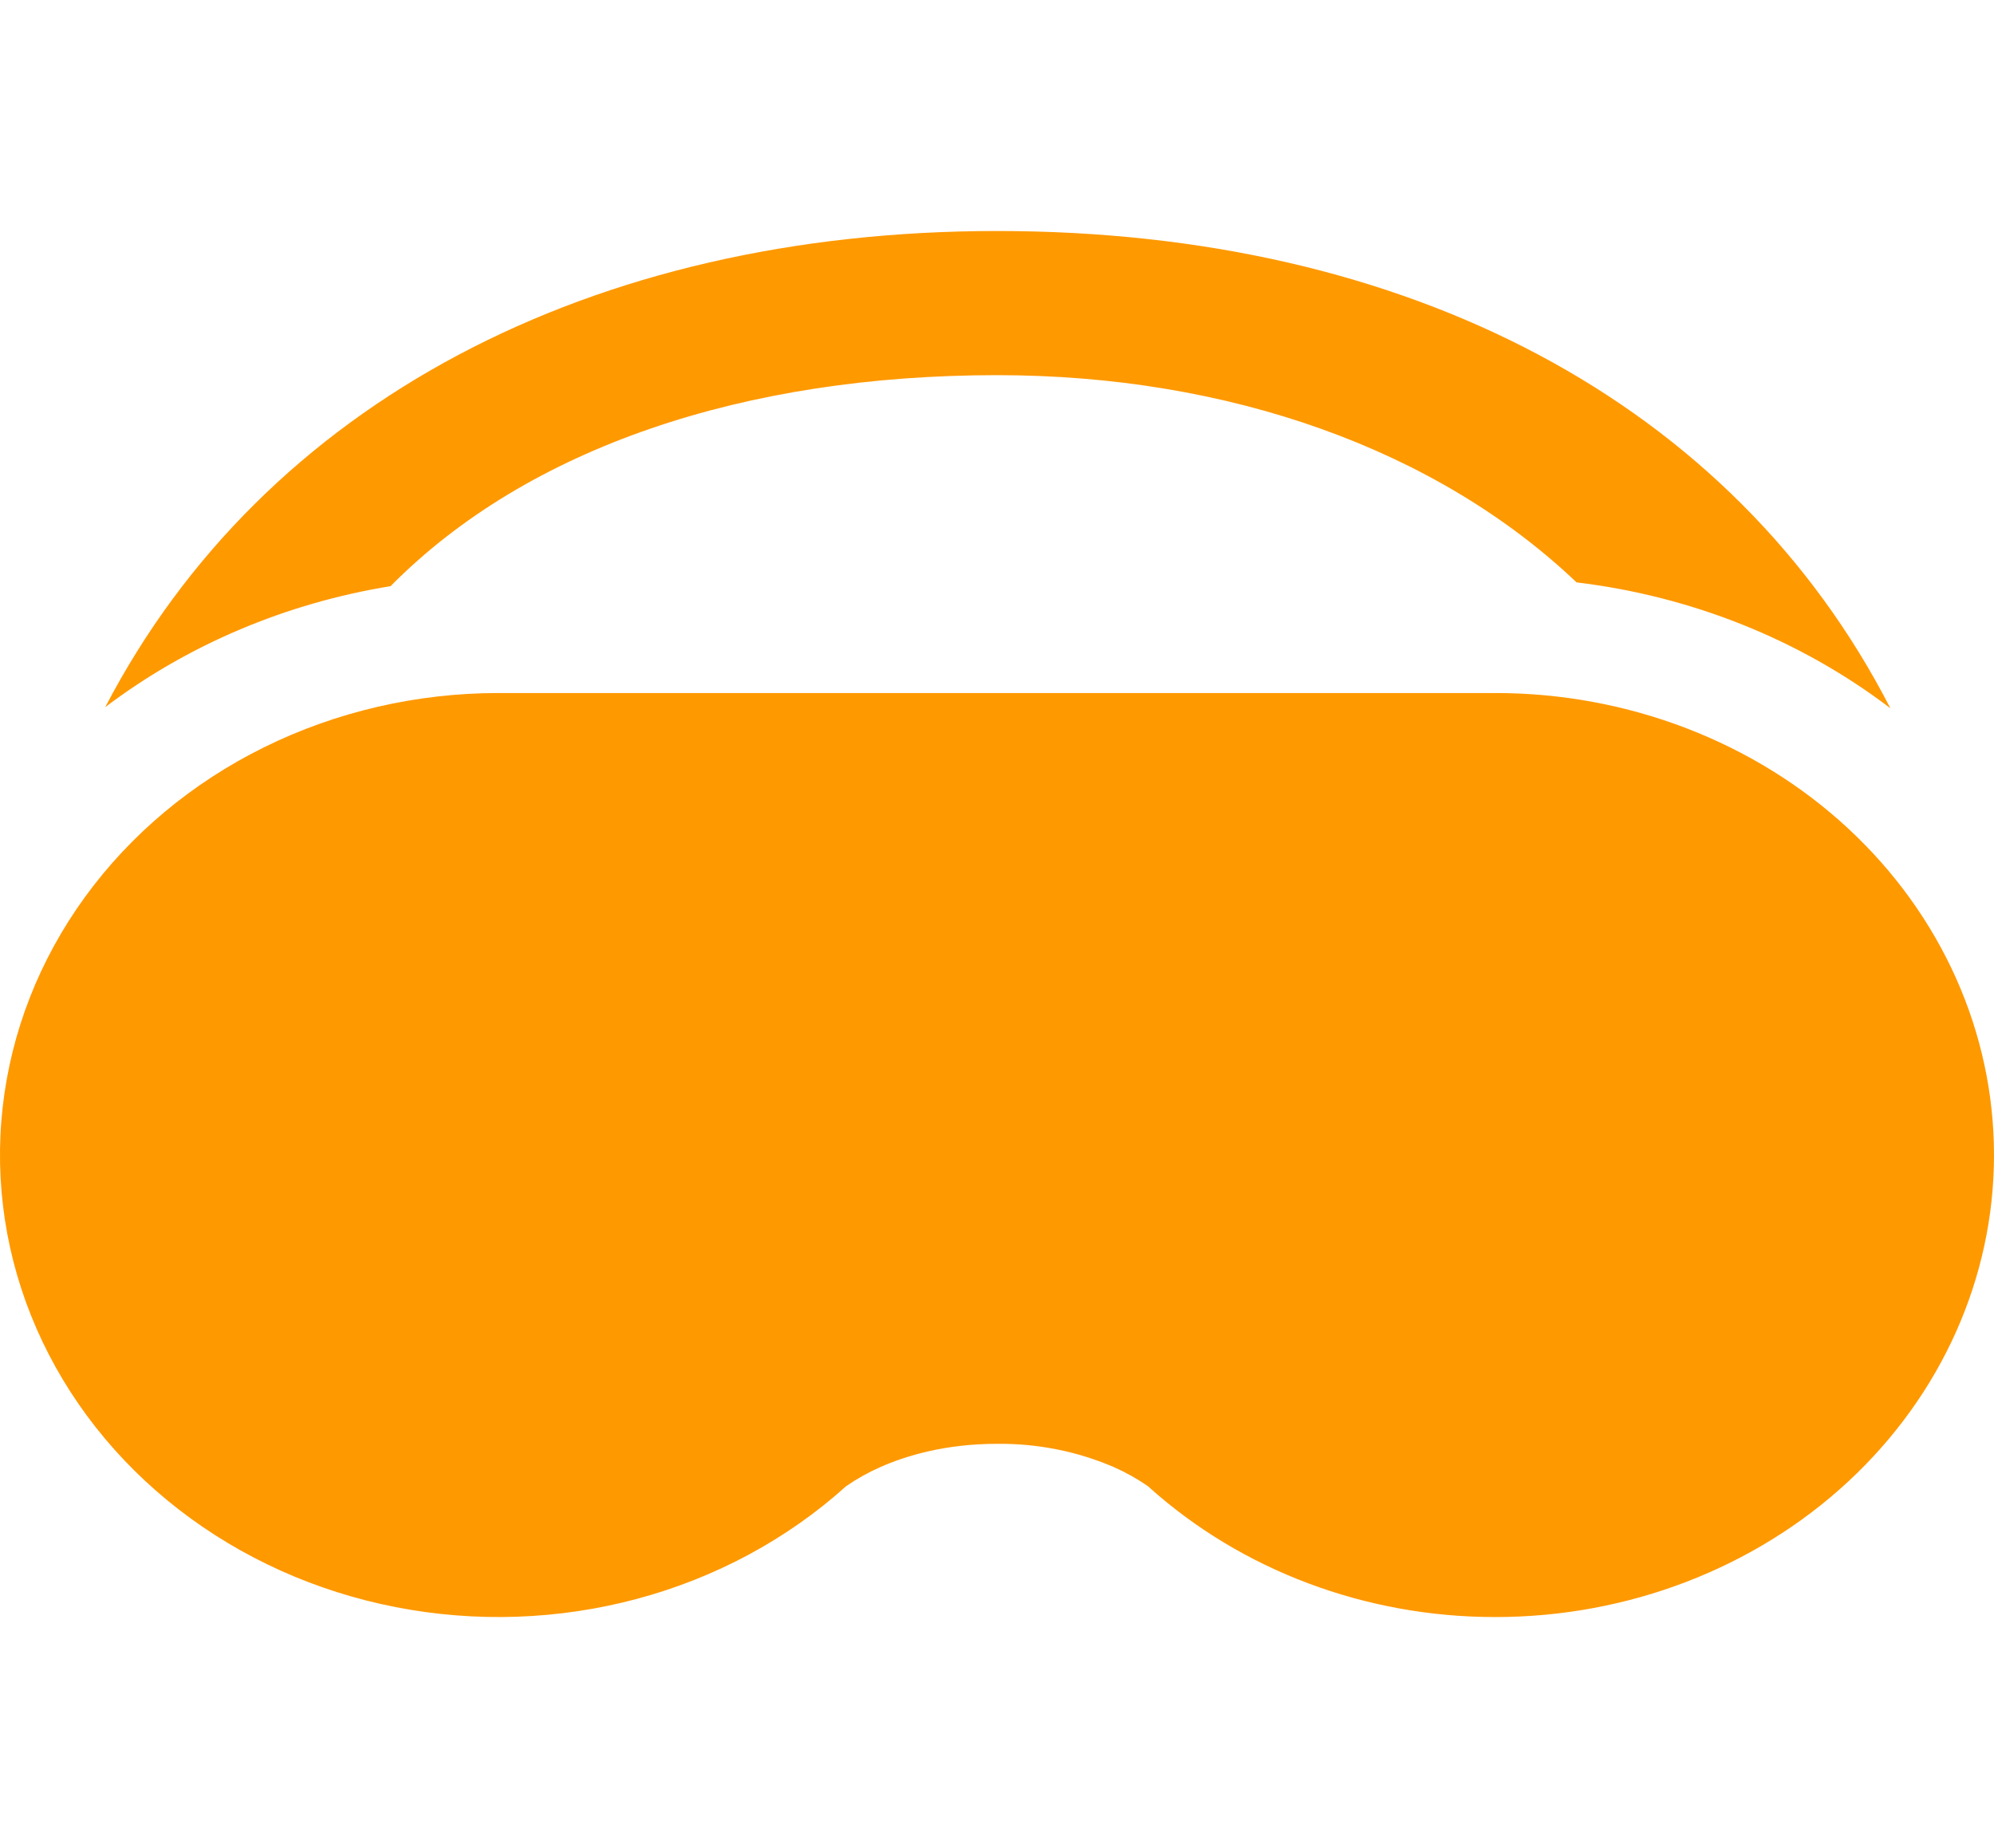 <svg width="41" height="38" viewBox="0 0 41 38" fill="none" xmlns="http://www.w3.org/2000/svg">
<g clip-path="url(#clip0_7748_12644)">
<path d="M20.501 7.714C25.26 7.714 29.537 9.236 32.417 11.975C34.787 12.26 37.023 13.157 38.869 14.563C35.638 8.27 28.945 4.75 20.501 4.75C12.173 4.75 5.434 8.265 2.164 14.54C3.857 13.259 5.877 12.403 8.03 12.053C10.856 9.196 15.31 7.714 20.501 7.714Z" fill="#FF9900"/>
<path d="M30.75 33.25C28.084 33.253 25.522 32.29 23.611 30.566L23.606 30.561C23.385 30.408 23.148 30.275 22.899 30.165C22.148 29.842 21.328 29.679 20.5 29.688C19.439 29.688 18.632 29.932 18.104 30.165C17.854 30.275 17.616 30.408 17.395 30.561L17.39 30.566C16.185 31.65 14.711 32.444 13.098 32.876C11.485 33.308 9.782 33.367 8.138 33.046C6.495 32.726 4.962 32.036 3.674 31.037C2.386 30.039 1.382 28.762 0.751 27.32C0.12 25.878 -0.119 24.314 0.055 22.766C0.229 21.218 0.81 19.733 1.749 18.442C2.687 17.152 3.953 16.094 5.435 15.363C6.918 14.632 8.571 14.25 10.25 14.25H30.75C33.469 14.25 36.076 15.251 37.998 17.032C39.92 18.814 41 21.23 41 23.75C41 26.27 39.92 28.686 37.998 30.468C36.076 32.249 33.469 33.25 30.75 33.25Z" fill="#FF9900"/>
</g>
<defs>
<clipPath id="clip0_7748_12644">
<rect width="41" height="38" fill="white"/>
</clipPath>
</defs>
</svg>
